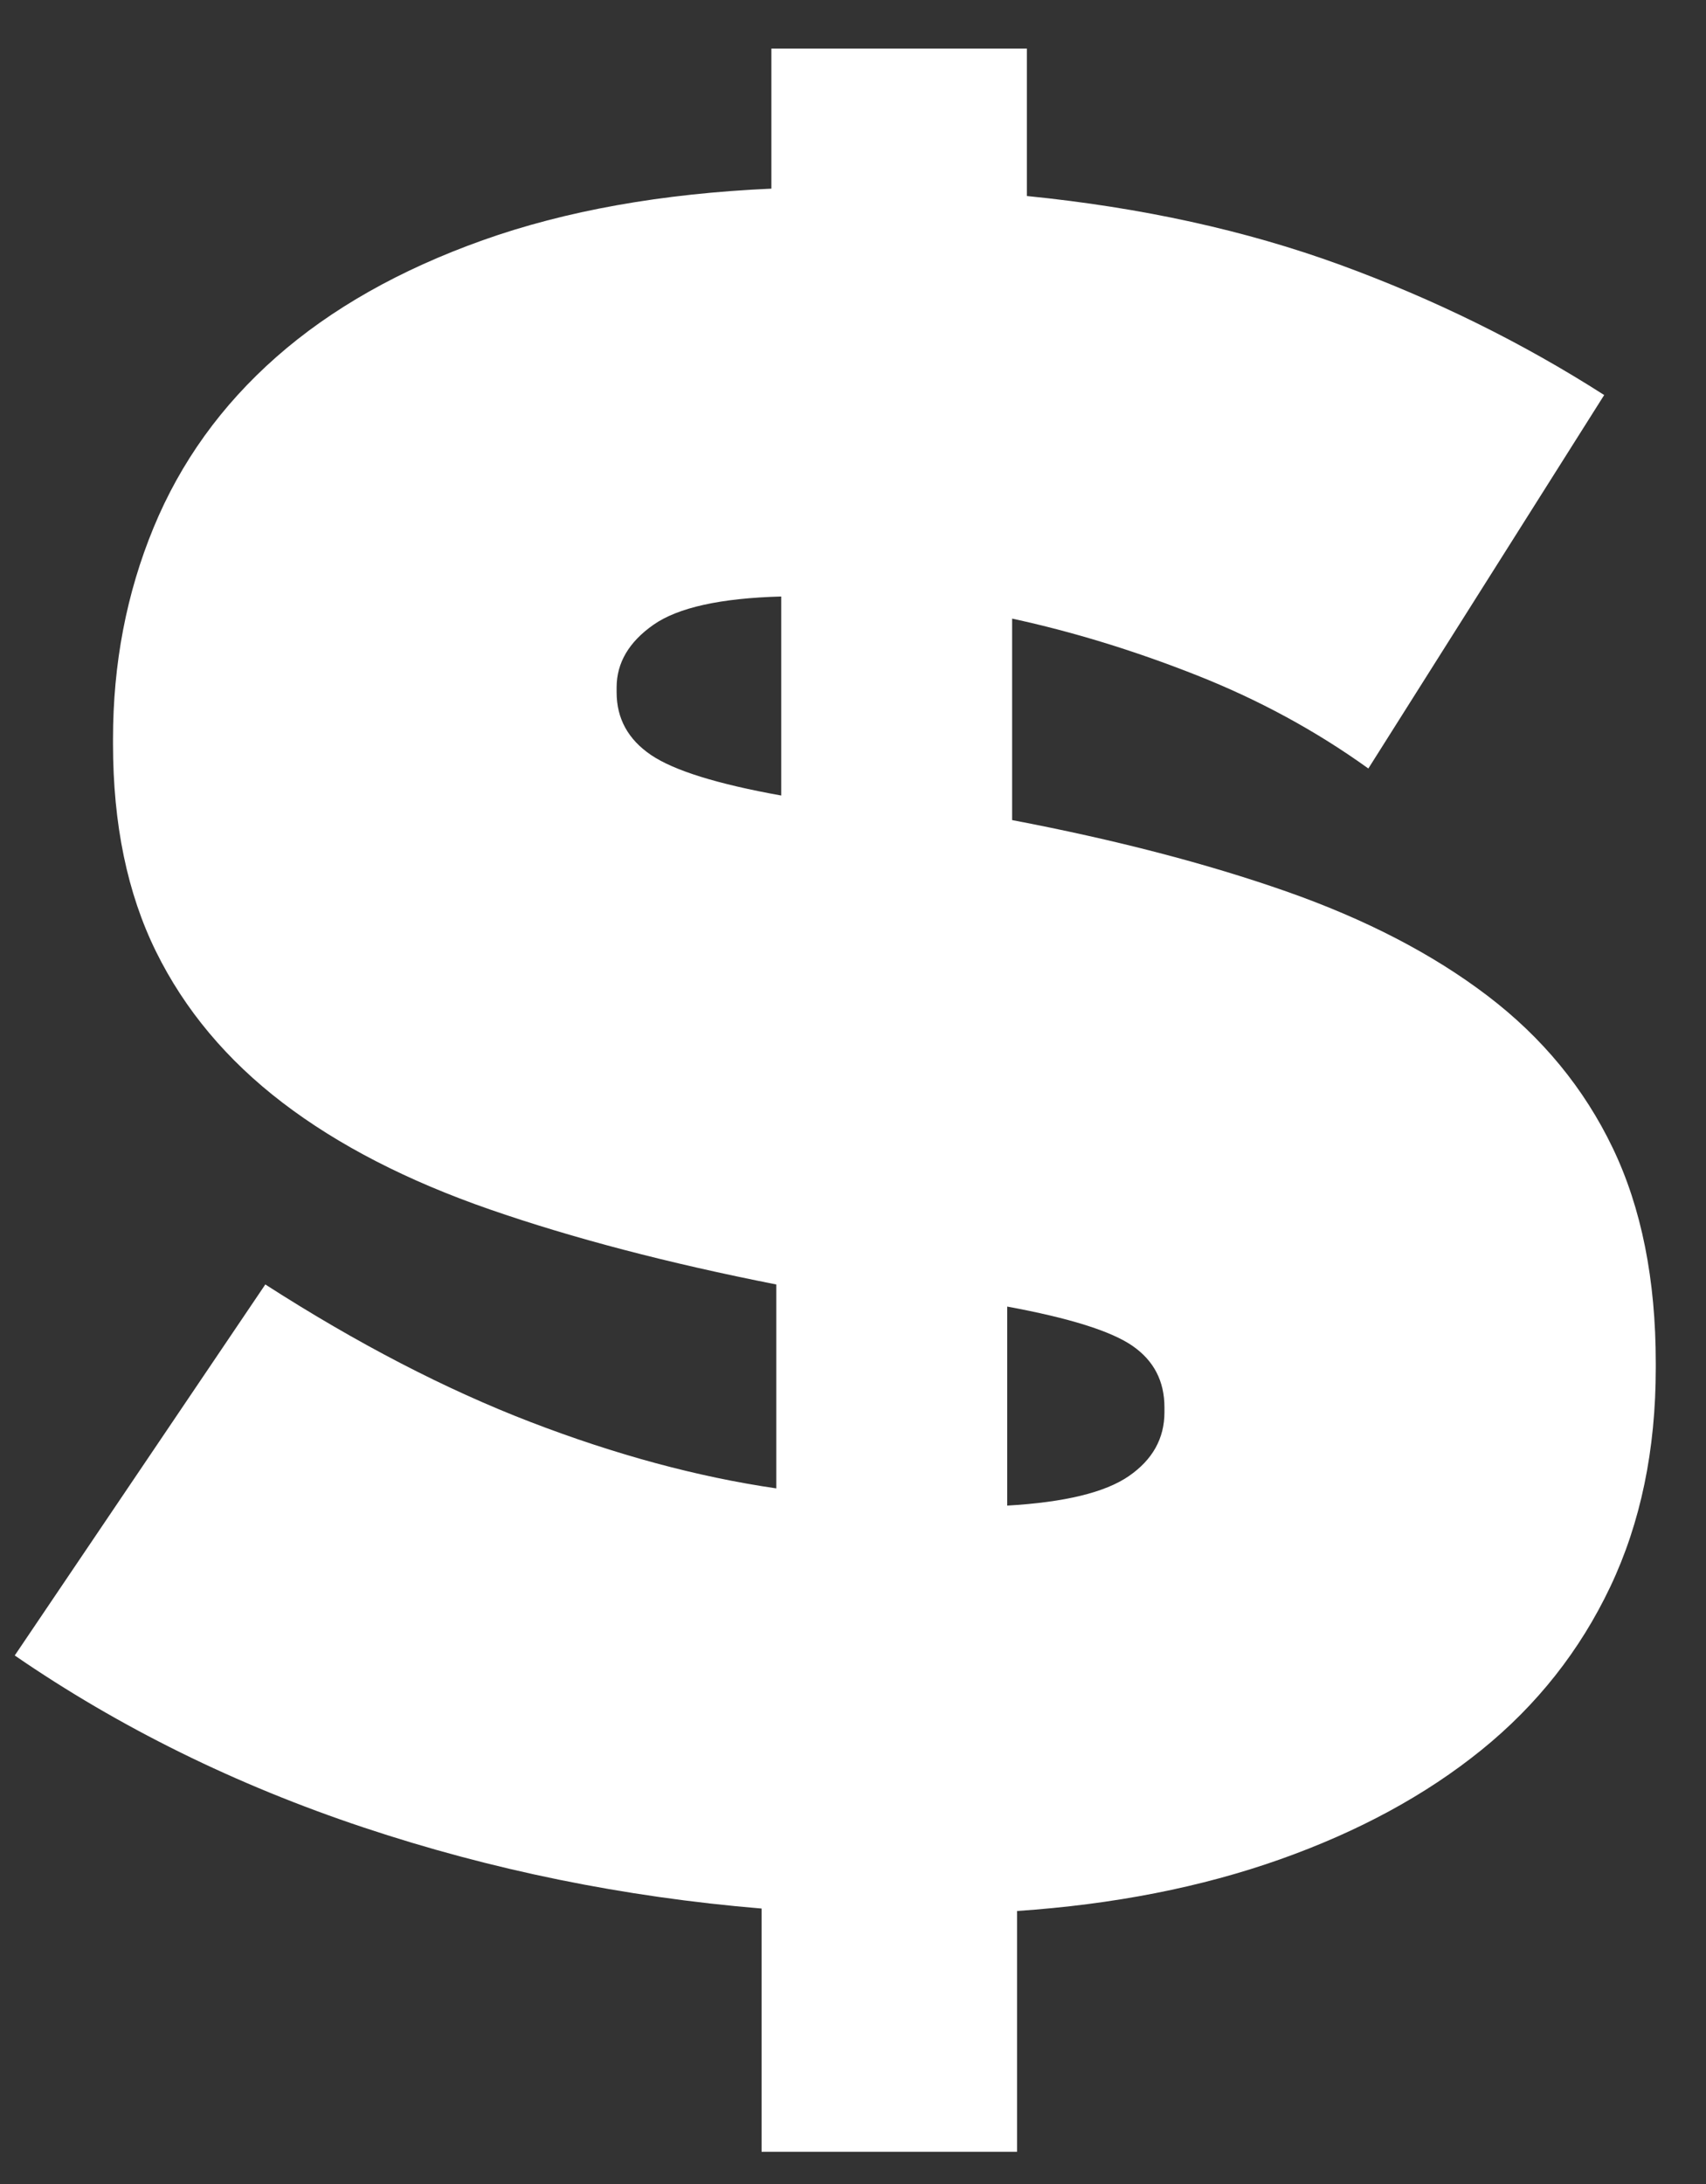 <svg xmlns="http://www.w3.org/2000/svg" width="25" height="32" viewBox="0 0 25 32"><rect x="0" y="0" width="25" height="32" fill="#333333" stroke="none"/><path fill="#FFF" fill-rule="evenodd" d="M33.76,37.06 C34.6,37.012 35.194,36.868 35.542,36.628 C35.89,36.388 36.064,36.076 36.064,35.692 L36.064,35.62 C36.064,35.236 35.908,34.936 35.596,34.72 C35.284,34.504 34.672,34.312 33.76,34.144 L33.76,37.06 Z M30.448,23.74 C29.56,23.764 28.936,23.902 28.576,24.154 C28.216,24.406 28.036,24.712 28.036,25.072 L28.036,25.144 C28.036,25.528 28.204,25.834 28.54,26.062 C28.876,26.29 29.512,26.488 30.448,26.656 L30.448,23.74 Z M30.16,42.964 C28.144,42.796 26.2,42.4 24.328,41.776 C22.456,41.152 20.752,40.312 19.216,39.256 L22.888,33.82 C24.232,34.684 25.528,35.356 26.776,35.836 C28.024,36.316 29.224,36.64 30.376,36.808 L30.376,33.82 C28.792,33.508 27.394,33.142 26.182,32.722 C24.97,32.302 23.956,31.78 23.14,31.156 C22.324,30.532 21.706,29.794 21.286,28.942 C20.866,28.09 20.656,27.076 20.656,25.9 L20.656,25.828 C20.656,24.724 20.854,23.692 21.25,22.732 C21.646,21.772 22.246,20.938 23.05,20.23 C23.854,19.522 24.862,18.952 26.074,18.52 C27.286,18.088 28.696,17.836 30.304,17.764 L30.304,15.712 L34.048,15.712 L34.048,17.872 C35.728,18.04 37.258,18.376 38.638,18.88 C40.018,19.384 41.308,20.02 42.508,20.788 L39.052,26.26 C38.284,25.708 37.444,25.252 36.532,24.892 C35.62,24.532 34.72,24.256 33.832,24.064 L33.832,27.016 C35.344,27.304 36.682,27.652 37.846,28.06 C39.01,28.468 39.994,28.978 40.798,29.59 C41.602,30.202 42.214,30.946 42.634,31.822 C43.054,32.698 43.264,33.748 43.264,34.972 L43.264,35.044 C43.264,36.244 43.042,37.312 42.598,38.248 C42.154,39.184 41.524,39.982 40.708,40.642 C39.892,41.302 38.908,41.836 37.756,42.244 C36.604,42.652 35.32,42.904 33.904,43 L33.904,46.528 L30.16,46.528 L30.16,42.964 Z" transform="translate(-19 -15)"/></svg>